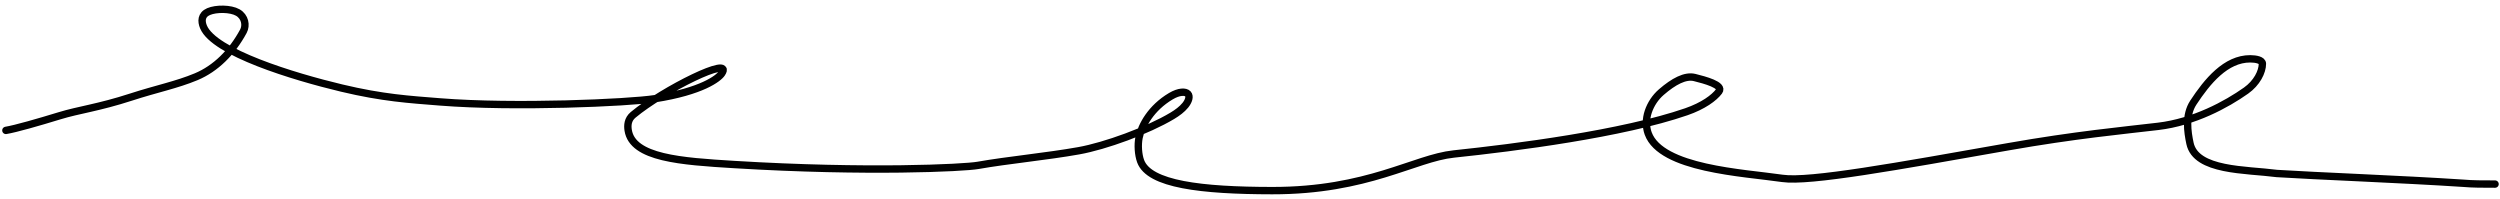 <svg width="339" height="27" viewBox="0 0 339 27" fill="none" xmlns="http://www.w3.org/2000/svg">
<path d="M0.799 17.682C2.116 17.463 5.193 16.583 8.069 15.7C10.681 14.897 13.36 14.598 17.768 13.165C21.215 12.044 23.949 11.514 26.6 10.405C29.248 9.298 31.454 7.106 33.003 4.237C33.436 3.435 33.228 2.261 32.245 1.699C31.262 1.136 29.297 1.136 28.284 1.573C27.272 2.01 27.272 2.884 27.599 3.661C29.054 7.115 39.767 10.375 46.339 11.944C51.922 13.276 55.492 13.486 59.684 13.82C69.764 14.624 85.274 13.936 88.805 13.383C95.19 12.384 97.418 10.627 97.865 9.965C99.589 7.412 89.96 12.149 85.853 15.574C85.117 16.188 85.075 17.007 85.181 17.672C85.781 21.437 92.342 21.871 99.563 22.311C117.675 23.415 130.728 22.758 132.598 22.427C136.635 21.713 141.952 21.216 146.277 20.442C149.898 19.794 155.639 17.695 158.965 15.703C159.65 15.292 160.285 14.823 160.732 14.27C161.178 13.718 161.397 13.062 161.073 12.725C160.748 12.387 159.875 12.387 158.769 13.043C156.09 14.631 154.785 17.014 154.454 18.661C154.258 19.641 154.342 20.965 154.669 21.858C155.828 25.017 162.906 25.836 172.499 25.849C185.488 25.867 191.801 21.441 197.122 20.882C205.46 20.006 220.008 18.145 228.665 15.154C230.955 14.362 232.43 13.274 233.095 12.394C233.753 11.523 231.12 10.845 229.8 10.514C228.514 10.192 226.931 11.057 225.279 12.487C224.45 13.205 223.846 14.134 223.509 15.131C223.171 16.127 223.171 17.219 223.499 18.109C225.262 22.899 236.368 23.413 241.683 24.188C245.371 24.725 257.269 22.553 272.265 19.906C281.349 18.302 288.004 17.682 292.646 17.133C297.527 16.555 301.915 14.161 304.566 12.285C306.026 11.251 306.78 9.747 306.783 8.645C306.784 8.149 305.913 7.98 305.138 7.976C301.817 7.962 299.294 11.05 297.411 13.919C296.286 15.634 296.634 17.894 296.961 19.436C297.767 23.229 304.562 22.977 308.748 23.526C313.835 23.857 325.648 24.3 334.01 24.849C335.225 24.962 336.753 24.962 338.329 24.962" stroke="black" stroke-linecap="round"/>
</svg>

